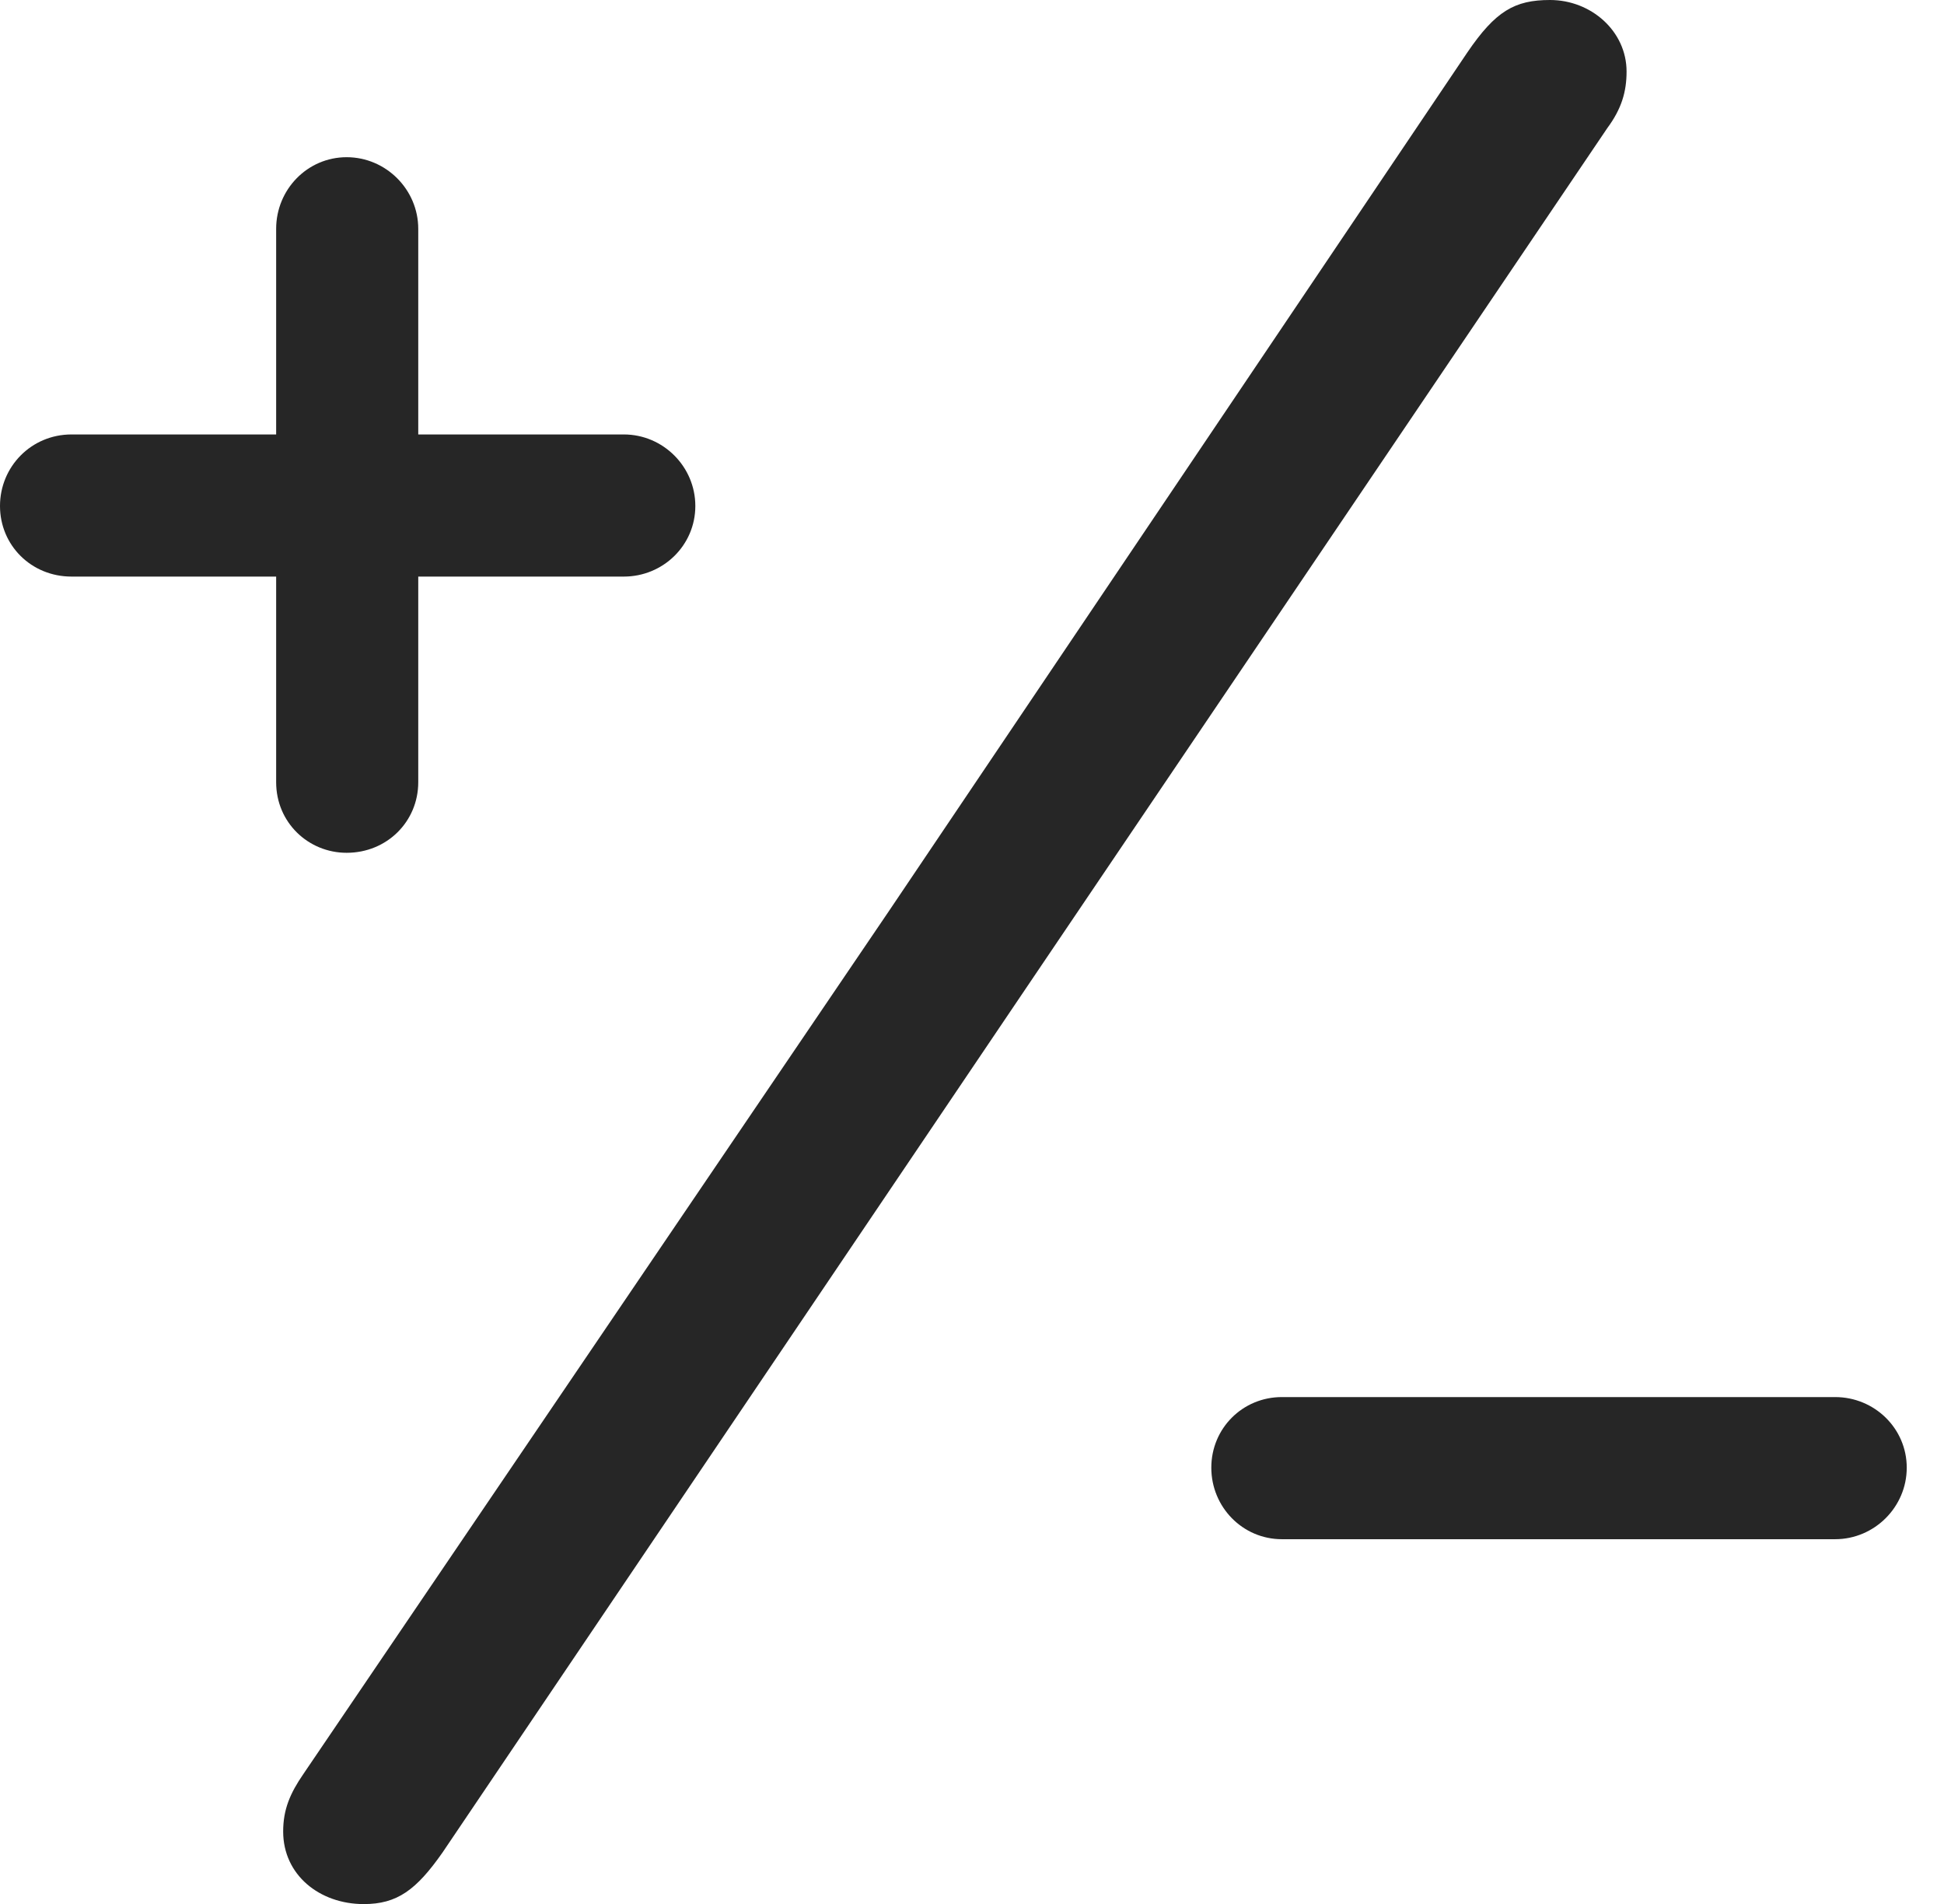 <?xml version="1.0" encoding="UTF-8"?>
<!--Generator: Apple Native CoreSVG 326-->
<!DOCTYPE svg
PUBLIC "-//W3C//DTD SVG 1.1//EN"
       "http://www.w3.org/Graphics/SVG/1.1/DTD/svg11.dtd">
<svg version="1.1" xmlns="http://www.w3.org/2000/svg" xmlns:xlink="http://www.w3.org/1999/xlink" viewBox="0 0 18.838 18.447">
 <g>
  <rect height="18.447" opacity="0" width="18.838" x="0" y="0"/>
  <path d="M0 4.902C0 5.283 0.303 5.586 0.693 5.586L2.676 5.586L2.676 7.578C2.676 7.969 2.988 8.262 3.359 8.262C3.75 8.262 4.053 7.959 4.053 7.578L4.053 5.586L6.045 5.586C6.426 5.586 6.738 5.283 6.738 4.902C6.738 4.521 6.426 4.209 6.045 4.209L4.053 4.209L4.053 2.217C4.053 1.836 3.74 1.523 3.359 1.523C2.979 1.523 2.676 1.836 2.676 2.217L2.676 4.209L0.693 4.209C0.303 4.209 0 4.521 0 4.902ZM9.912 9.619L15.576 1.24C15.713 1.055 15.762 0.889 15.762 0.693C15.762 0.303 15.42 0 15.02 0C14.678 0 14.492 0.107 14.219 0.508L8.613 8.828L2.939 17.188C2.812 17.373 2.744 17.529 2.744 17.744C2.744 18.164 3.096 18.447 3.525 18.447C3.848 18.447 4.033 18.311 4.287 17.949ZM11.738 14.219C11.738 14.6 12.041 14.912 12.422 14.912L17.783 14.912C18.164 14.912 18.477 14.6 18.477 14.219C18.477 13.838 18.164 13.535 17.783 13.535L12.422 13.535C12.041 13.535 11.738 13.838 11.738 14.219Z" fill="black" fill-opacity="0.85"/>
 </g>
</svg>
